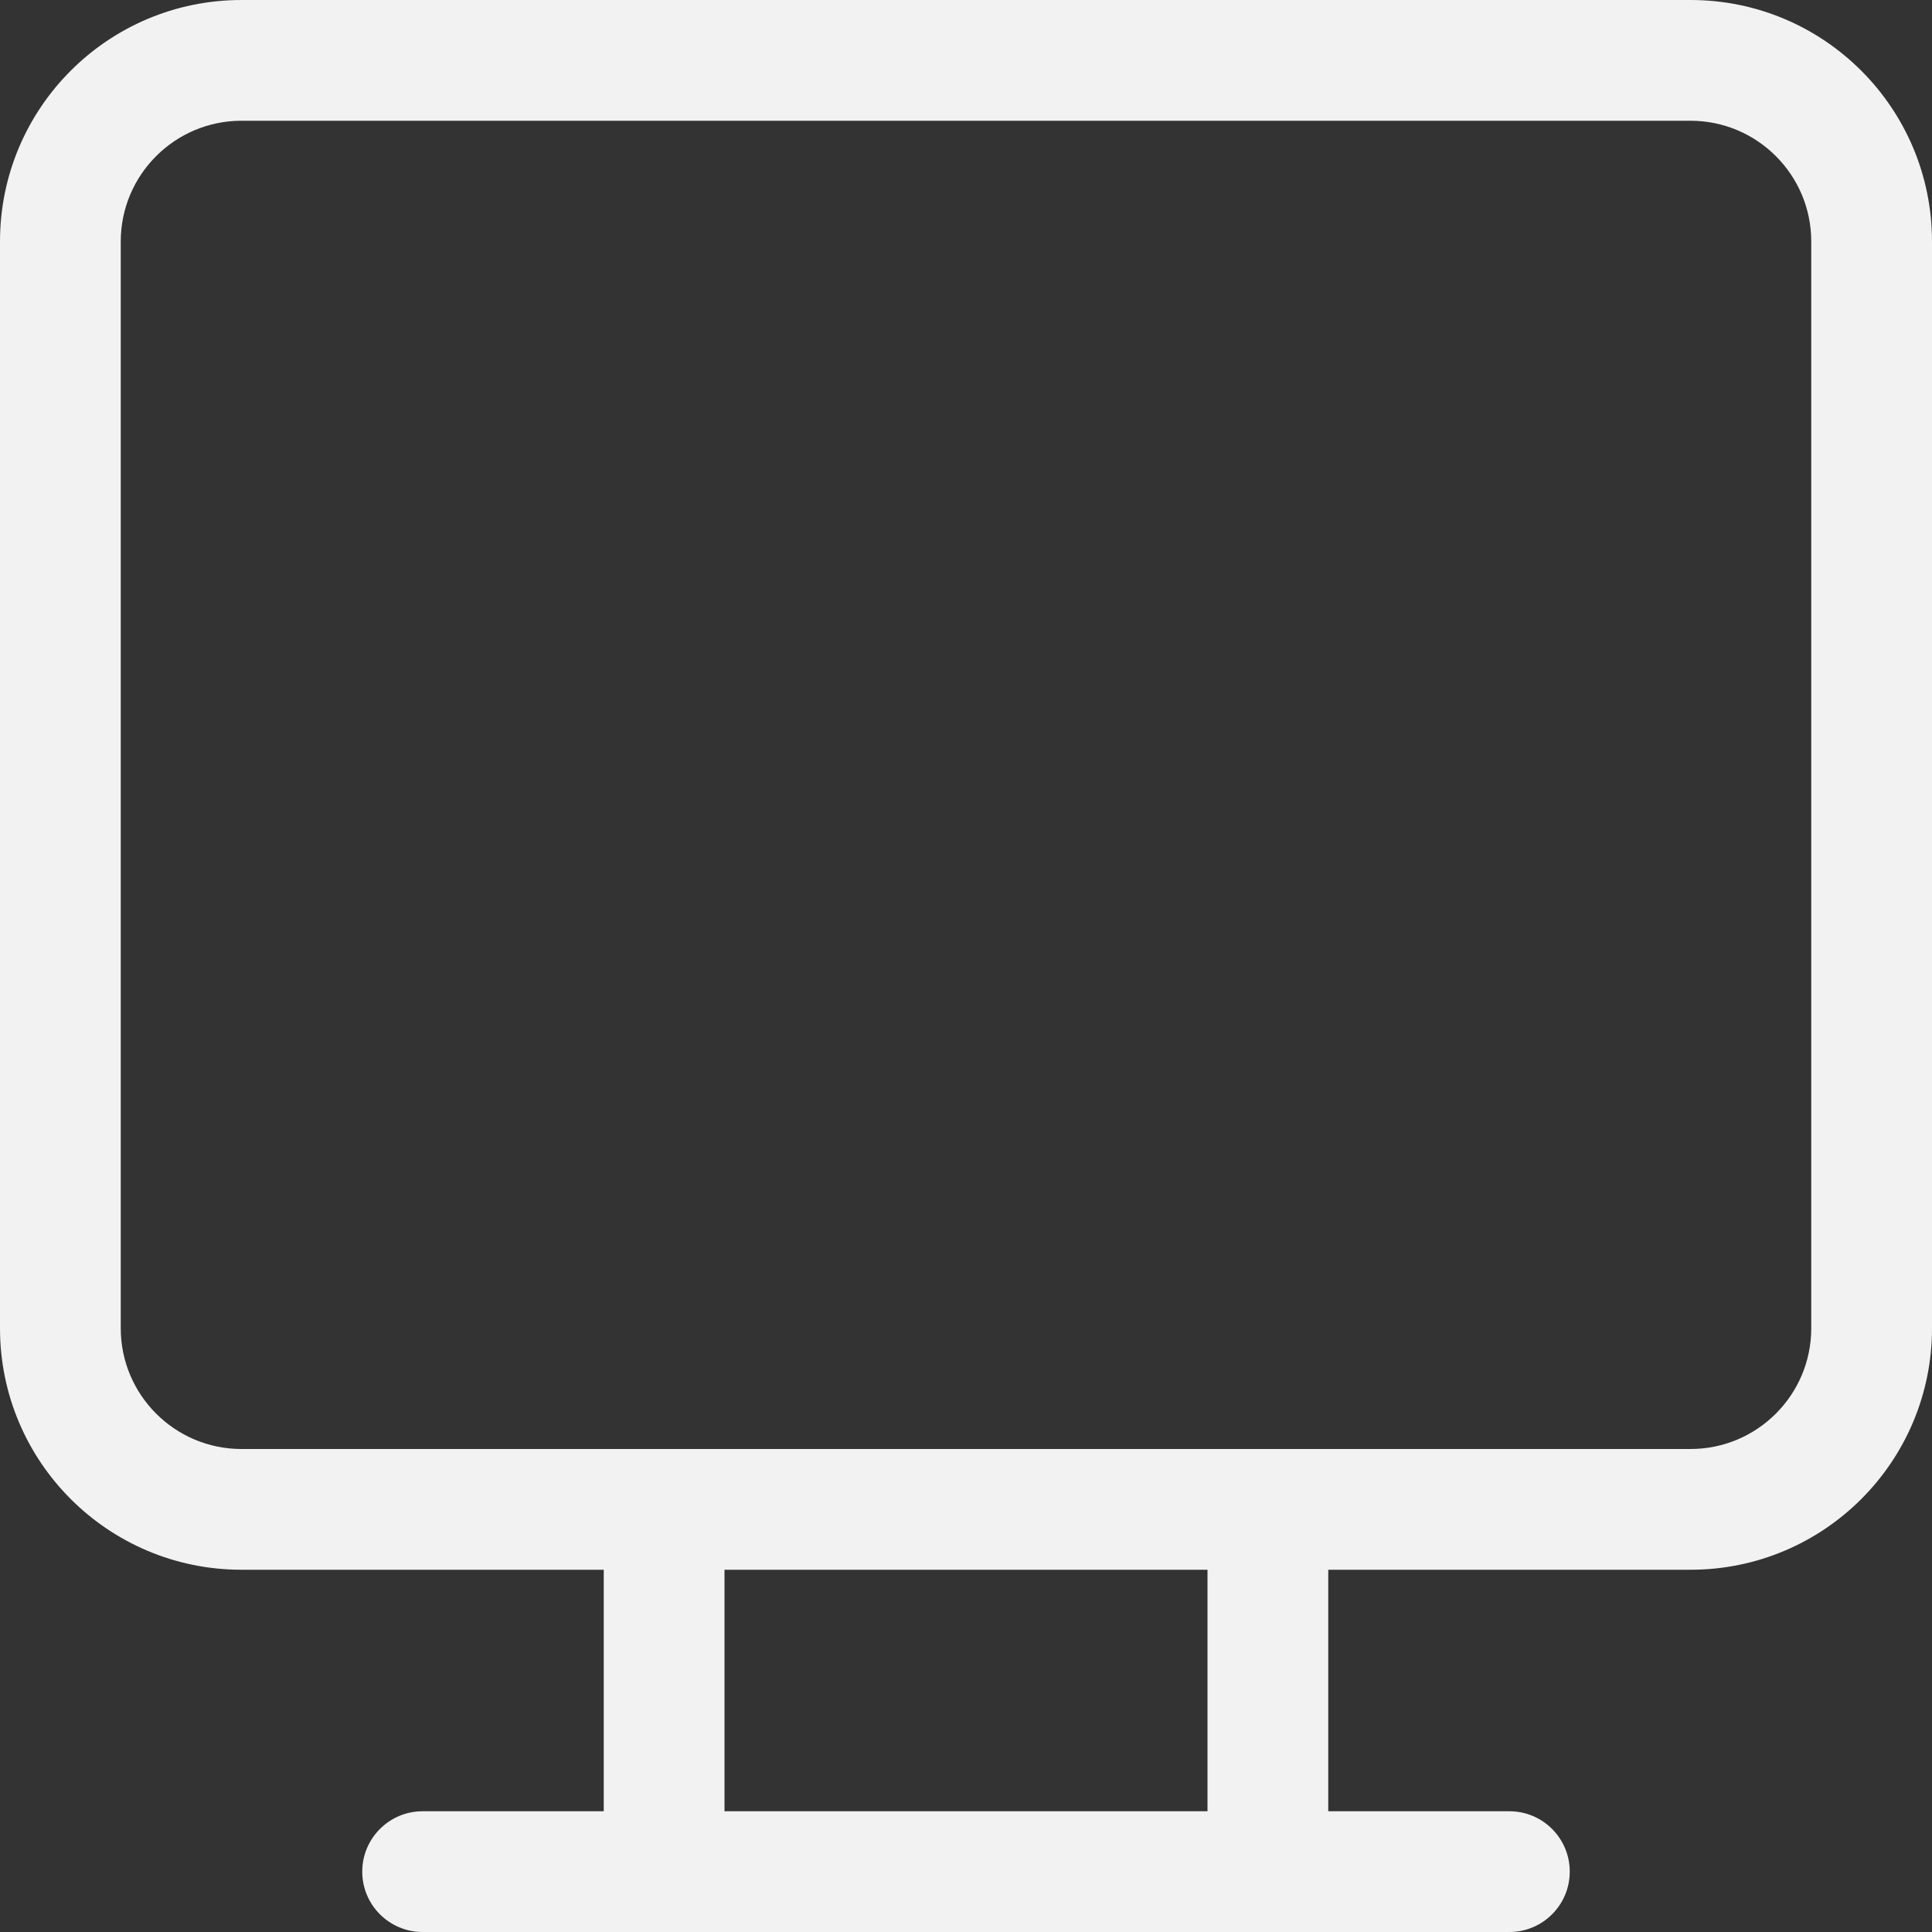<?xml version="1.0" encoding="UTF-8" standalone="no"?>
<svg
   width="16"
   height="16"
   version="1.1"
   id="svg1"
   sodipodi:docname="video-display-symbolic.svg"
   inkscape:version="1.4.2 (ebf0e940d0, 2025-05-08)"
   xmlns:inkscape="http://www.inkscape.org/namespaces/inkscape"
   xmlns:sodipodi="http://sodipodi.sourceforge.net/DTD/sodipodi-0.dtd"
   xmlns="http://www.w3.org/2000/svg"
   xmlns:svg="http://www.w3.org/2000/svg">
  <rect width="100%" height="100%" fill="#333333" stroke="none"/>
  <defs
     id="defs1">
     <style
        id="current-color-scheme"
        type="text/css">
        .ColorScheme-Text { color:#f2f2f2; }
     </style>
  </defs>
  <sodipodi:namedview
     id="namedview1"
     pagecolor="#ffffff"
     bordercolor="#000000"
     borderopacity="0.25"
     inkscape:showpageshadow="2"
     inkscape:pageopacity="0.0"
     inkscape:pagecheckerboard="0"
     inkscape:deskcolor="#d1d1d1"
     inkscape:zoom="49.6875"
     inkscape:cx="8"
     inkscape:cy="8"
     inkscape:window-width="1920"
     inkscape:window-height="1010"
     inkscape:window-x="0"
     inkscape:window-y="0"
     inkscape:window-maximized="1"
     inkscape:current-layer="svg1" />
  <path
     id="path1"
     style="fill:currentColor"
     class="ColorScheme-Text"
     d="M 2 0 C 0.895 0 0 0.895 0 2 L 0 11 C 0 12.105 0.895 13 2 13 L 5 13 L 5 15 L 3.5 15 C 3.224 15 3 15.224 3 15.5 C 3 15.776 3.224 16 3.5 16 L 12.5 16 C 12.776 16 13 15.776 13 15.5 C 13 15.224 12.776 15 12.5 15 L 11 15 L 11 13 L 14 13 C 15.105 13 16 12.105 16 11 L 16 2 C 16 0.895 15.105 0 14 0 L 2 0 z M 2 1 L 14 1 C 14.552 1 15 1.448 15 2 L 15 11 C 15 11.552 14.552 12 14 12 L 2 12 C 1.448 12 1 11.552 1 11 L 1 2 C 1 1.448 1.448 1 2 1 z M 6 13 L 10 13 L 10 15 L 6 15 L 6 13 z " />
</svg>

